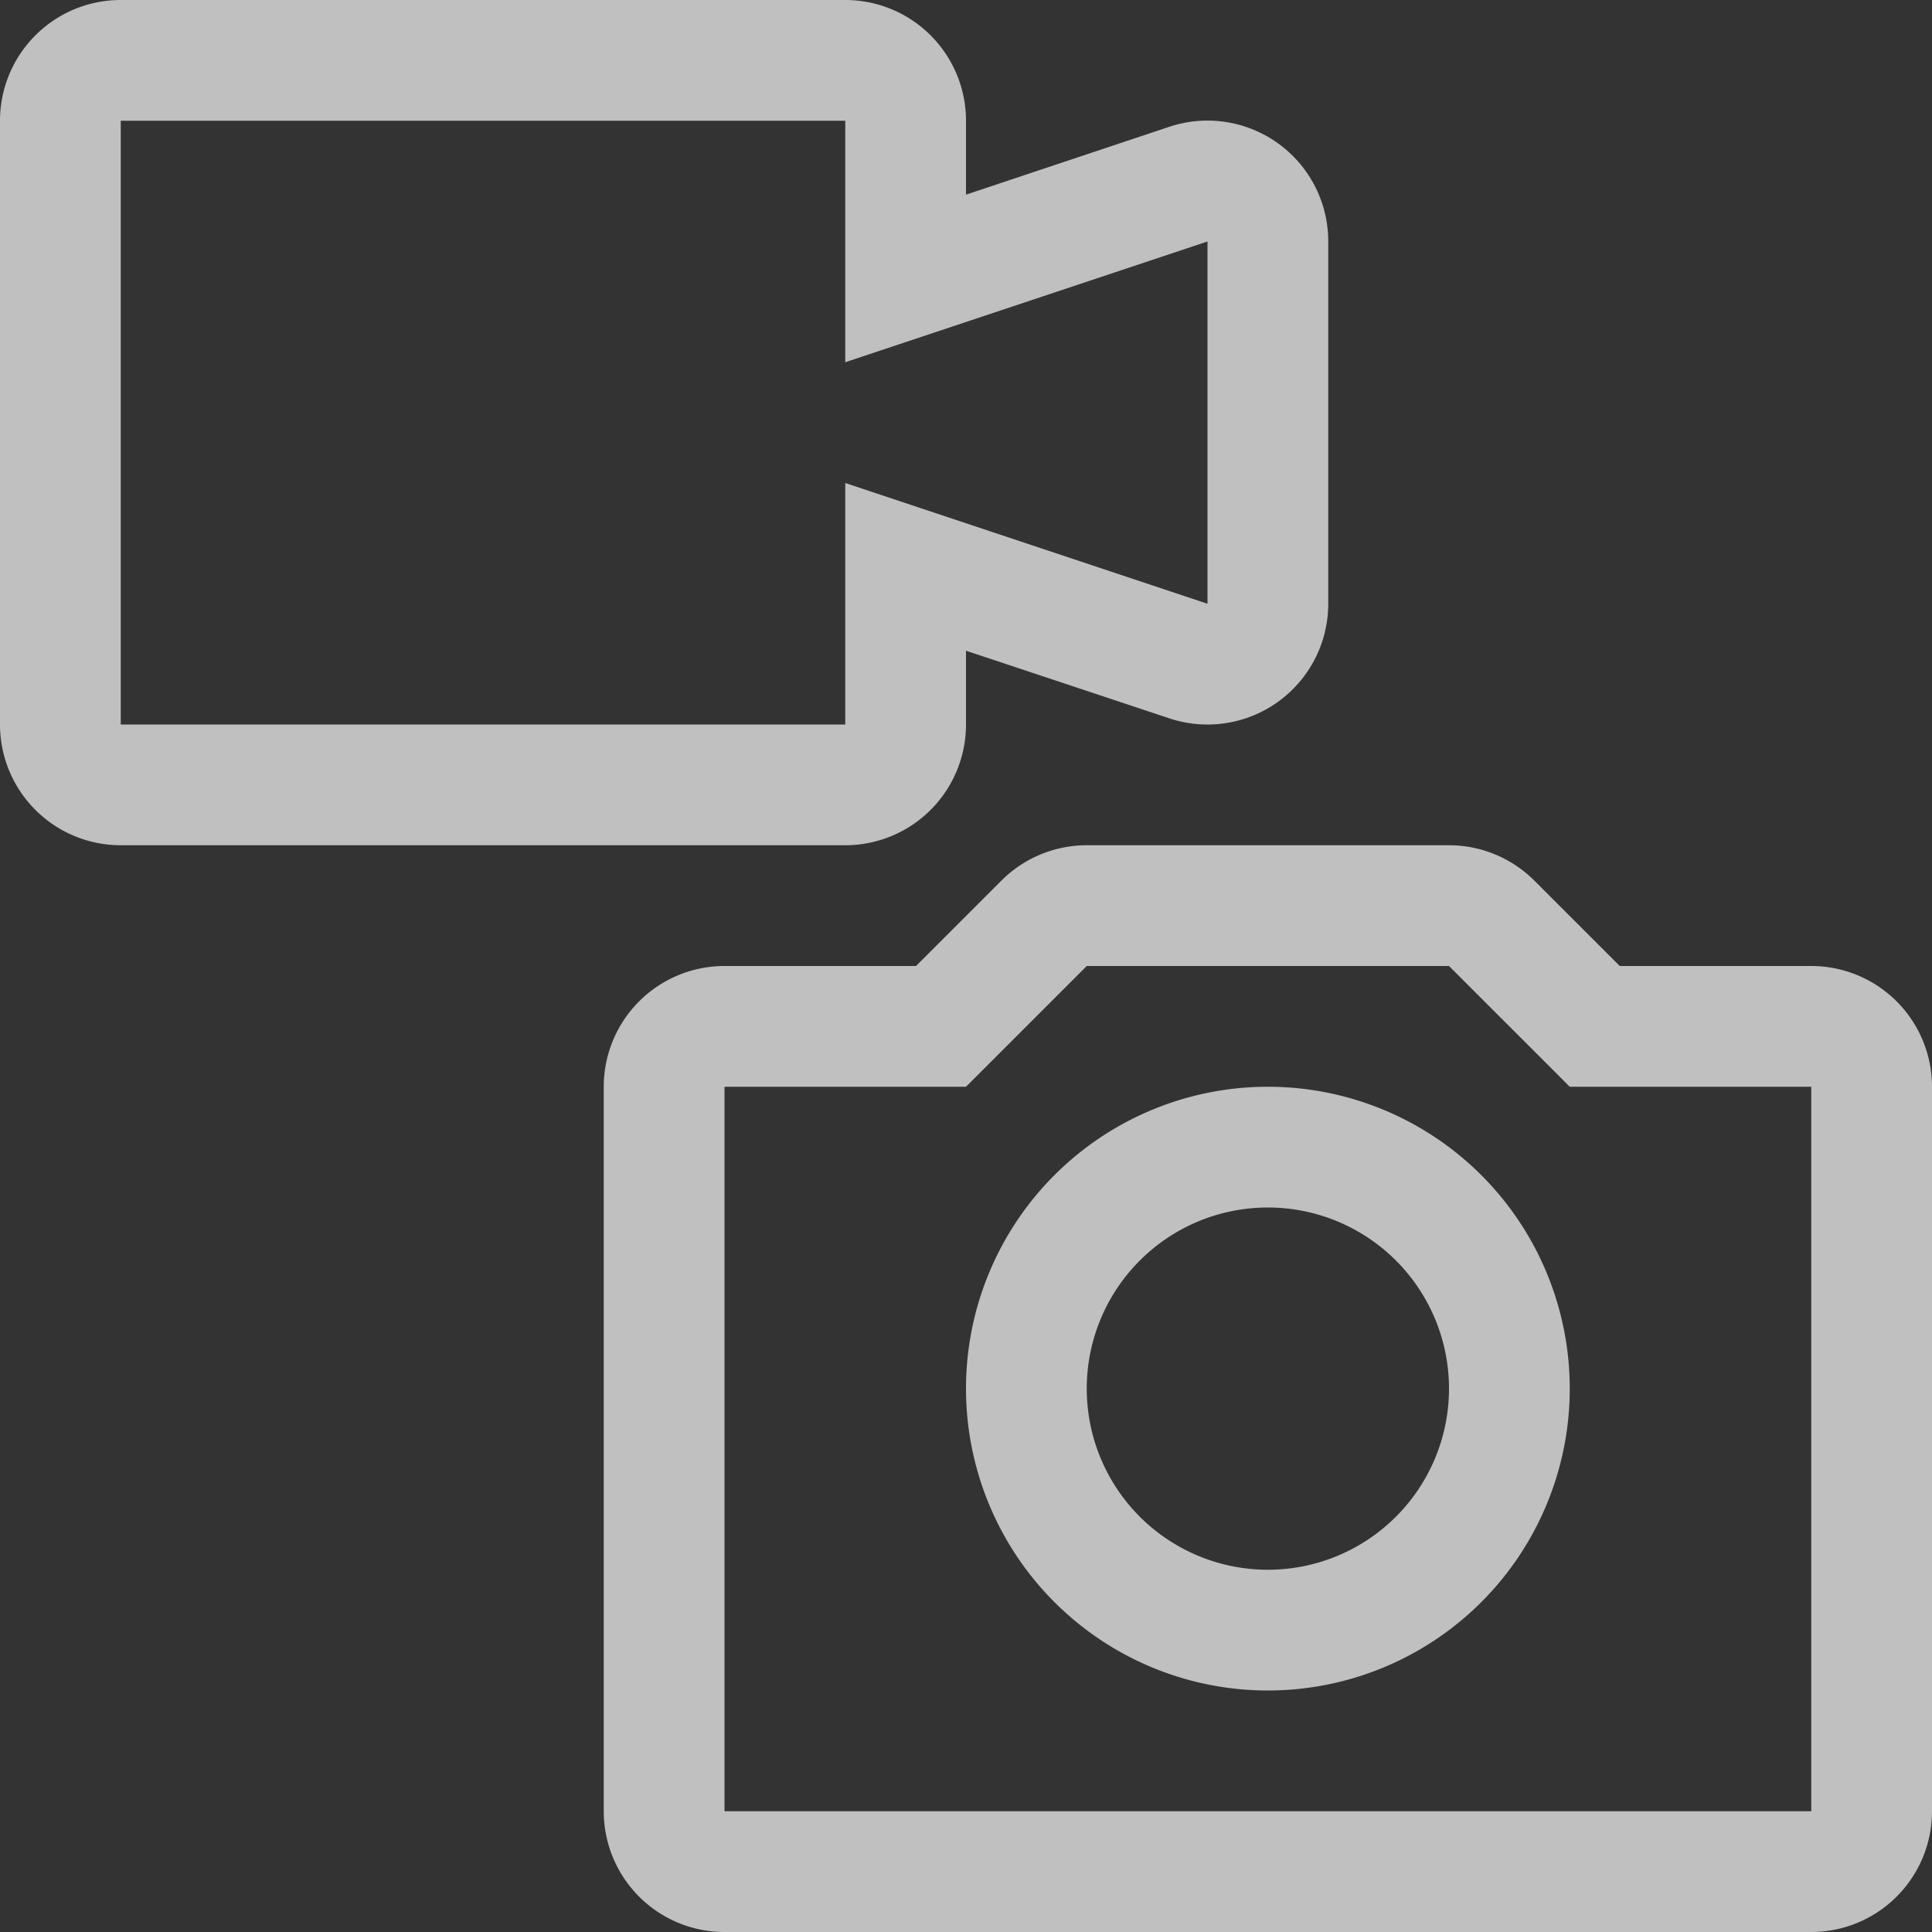 <svg xmlns="http://www.w3.org/2000/svg" width="16" height="16">
    <rect width="100%" height="100%" fill="#333333" stroke="none"/>
    <path fill="#fdfdfd" fill-opacity=".7" d="M9 7a1 1 0 0 0-.707.293L7.586 8H6a1 1 0 0 0-1 1v6a1 1 0 0 0 1 1h9a1 1 0 0 0 1-1V9a1 1 0 0 0-1-1h-1.586l-.707-.707A1 1 0 0 0 12 7H9zm0 1h3l1 1h2v6H6V9h2l1-1z" color="#000"/>
    <path fill="#fdfdfd" fill-opacity=".7" fill-rule="evenodd" d="M10.5 9A2.5 2.5 0 0 0 8 11.5a2.5 2.5 0 0 0 2.5 2.5 2.5 2.5 0 0 0 2.5-2.5A2.5 2.5 0 0 0 10.5 9zm0 1a1.5 1.5 0 0 1 1.5 1.5 1.5 1.5 0 0 1-1.5 1.5A1.5 1.5 0 0 1 9 11.5a1.5 1.5 0 0 1 1.5-1.5z"/>
    <path fill="#fdfdfd" fill-opacity=".7" d="M1 0a1 1 0 0 0-1 1v5a1 1 0 0 0 1 1h6a1 1 0 0 0 1-1v-.611l1.684.56A1 1 0 0 0 11 5V2a1 1 0 0 0-1.316-.95L8 1.612V1a1 1 0 0 0-1-1H1zm0 1h6v2l3-1v3L7 4v2H1V1z" color="#000"/>
</svg>
